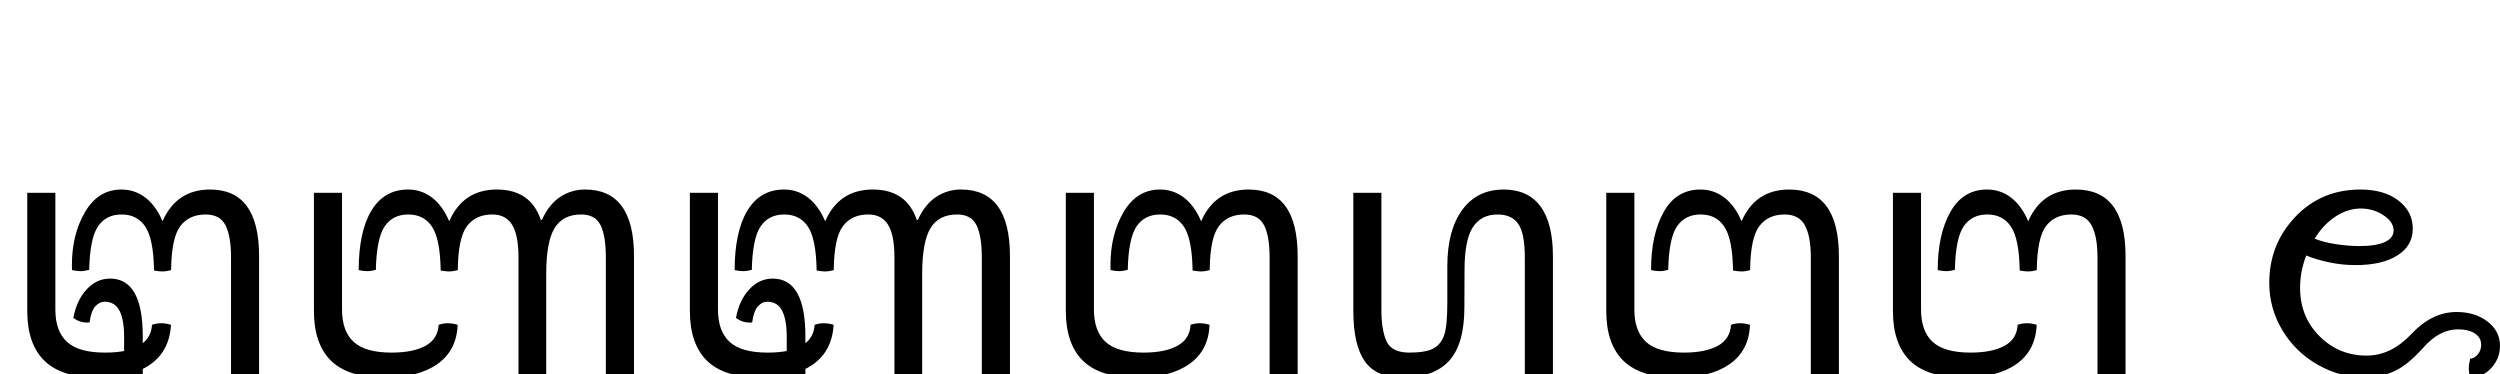 <svg xmlns="http://www.w3.org/2000/svg" viewBox="0 -79.64 531.98 79.64" height="100%"><path fill="currentColor" d="M36.39 -10.52L36.39 -10.52L36.39 -10.52Q36.00 -3.94 30.38 -1.13L30.38 -1.13L30.38 2.28L30.38 2.28Q30.38 5.97 31.36 7.87L31.36 7.87L31.36 7.87Q32.34 9.77 34.56 9.77L34.56 9.77L34.56 9.77Q35.61 9.77 36.51 8.77L36.51 8.77L36.51 8.77Q37.41 7.77 37.72 5.38L37.72 5.38L38.05 5.34L38.33 5.34L38.33 5.34Q39.83 5.34 41.17 6.33L41.17 6.33L41.17 6.33Q40.50 10.05 38.36 12.37L38.36 12.37L38.36 12.37Q36.22 14.69 33.36 14.69L33.36 14.69L33.36 14.69Q26.41 14.69 26.41 2.42L26.41 2.42L26.41 0.17L26.41 0.17Q23.98 0.70 20.84 0.70L20.84 0.70L20.84 0.70Q13.11 0.70 9.45 -2.87L9.45 -2.87L9.45 -2.87Q5.80 -6.44 5.80 -13.47L5.80 -13.47L5.80 -38.61L11.78 -38.61L11.78 -13.75L11.78 -13.75Q11.78 -9.17 14.26 -6.89L14.26 -6.89L14.26 -6.89Q16.73 -4.61 22.33 -4.61L22.33 -4.61L22.33 -4.61Q24.69 -4.61 26.41 -4.95L26.41 -4.95L26.41 -7.95L26.41 -7.95Q26.41 -11.64 25.42 -13.54L25.42 -13.54L25.42 -13.54Q24.44 -15.44 22.22 -15.44L22.22 -15.44L22.22 -15.44Q21.17 -15.44 20.27 -14.44L20.27 -14.44L20.27 -14.44Q19.38 -13.44 19.06 -11.05L19.06 -11.05L18.73 -11.00L18.45 -11.00L18.45 -11.00Q16.95 -11.00 15.61 -11.98L15.61 -11.98L15.61 -11.98Q16.28 -15.72 18.42 -18.04L18.42 -18.04L18.42 -18.04Q20.56 -20.36 23.42 -20.36L23.42 -20.36L23.42 -20.36Q30.38 -20.36 30.38 -8.09L30.38 -8.09L30.38 -6.61L30.38 -6.61Q32.20 -8.05 32.34 -10.52L32.34 -10.52L32.34 -10.52Q33.30 -10.86 34.31 -10.86L34.31 -10.86L34.31 -10.86Q35.30 -10.86 36.39 -10.52ZM34.59 -32.56L34.59 -32.56L34.59 -32.56Q37.55 -39.31 44.72 -39.31L44.72 -39.31L44.72 -39.31Q55.13 -39.31 55.13 -25.14L55.13 -25.14L55.13 0.00L49.16 0.00L49.16 -24.86L49.16 -24.86Q49.16 -29.42 47.98 -31.71L47.98 -31.71L47.98 -31.71Q46.80 -34.00 43.77 -34.00L43.77 -34.00L43.77 -34.00Q40.25 -34.00 38.39 -31.55L38.39 -31.55L38.39 -31.55Q36.53 -29.11 36.42 -22.53L36.42 -22.53L36.42 -22.16L36.42 -22.16Q35.41 -21.88 34.56 -21.88L34.56 -21.88L34.56 -21.88Q33.83 -21.88 32.77 -22.08L32.77 -22.08L32.77 -22.22L32.77 -22.22Q32.66 -28.77 30.94 -31.38L30.94 -31.38L30.94 -31.38Q29.22 -34.00 25.88 -34.00L25.88 -34.00L25.88 -34.00Q22.58 -34.00 20.85 -31.47L20.85 -31.47L20.85 -31.47Q19.13 -28.94 18.98 -22.22L18.98 -22.22L18.98 -22.22Q17.97 -21.94 17.13 -21.94L17.13 -21.94L17.13 -21.94Q16.39 -21.94 15.33 -22.16L15.33 -22.16L15.30 -22.67L15.30 -23.23L15.30 -23.23Q15.30 -29.78 18.11 -34.55L18.11 -34.55L18.11 -34.55Q20.92 -39.31 25.84 -39.31L25.84 -39.31L25.84 -39.31Q28.69 -39.31 30.94 -37.59L30.94 -37.59L30.94 -37.59Q33.19 -35.86 34.59 -32.56ZM97.42 -22.53L97.42 -22.16L97.42 -22.16Q96.41 -21.88 95.56 -21.88L95.56 -21.88L95.56 -21.88Q94.83 -21.88 93.77 -22.08L93.77 -22.08L93.77 -22.22L93.77 -22.22Q93.66 -28.77 91.94 -31.38L91.94 -31.38L91.94 -31.38Q90.22 -34.00 86.88 -34.00L86.88 -34.00L86.88 -34.00Q83.58 -34.00 81.85 -31.47L81.85 -31.47L81.85 -31.47Q80.13 -28.94 79.98 -22.22L79.98 -22.22L79.98 -22.22Q78.97 -21.94 78.13 -21.94L78.13 -21.94L78.13 -21.94Q77.39 -21.94 76.33 -22.16L76.33 -22.16L76.33 -22.16Q76.33 -30.34 79.04 -34.83L79.04 -34.83L79.04 -34.83Q81.75 -39.31 86.84 -39.31L86.84 -39.31L86.84 -39.31Q89.69 -39.31 91.94 -37.59L91.94 -37.59L91.94 -37.59Q94.19 -35.86 95.59 -32.56L95.59 -32.56L95.59 -32.56Q98.55 -39.31 105.72 -39.31L105.72 -39.31L105.72 -39.31Q112.92 -39.31 115.08 -32.84L115.08 -32.84L115.31 -32.84L115.31 -32.84Q116.80 -36.14 119.19 -37.73L119.19 -37.73L119.19 -37.73Q121.58 -39.31 124.50 -39.31L124.50 -39.31L124.50 -39.31Q134.91 -39.31 134.91 -25.14L134.91 -25.14L134.91 0.00L128.92 0.00L128.92 -24.86L128.92 -24.86Q128.92 -29.42 127.80 -31.71L127.80 -31.71L127.80 -31.71Q126.67 -34.00 123.66 -34.00L123.66 -34.00L123.66 -34.00Q119.78 -34.00 118.01 -31.10L118.01 -31.10L118.01 -31.10Q116.23 -28.20 116.23 -21.31L116.23 -21.31L116.23 0.00L110.33 0.00L110.33 -24.86L110.33 -24.86Q110.33 -29.61 108.98 -31.80L108.98 -31.80L108.98 -31.80Q107.63 -34.00 104.77 -34.00L104.77 -34.00L104.77 -34.00Q101.25 -34.00 99.39 -31.55L99.39 -31.55L99.39 -31.55Q97.53 -29.11 97.42 -22.53L97.42 -22.53ZM97.39 -10.52L97.39 -10.52L97.39 -10.52Q97.17 -5.06 93.09 -2.18L93.09 -2.18L93.09 -2.18Q89.02 0.70 81.84 0.70L81.84 0.70L81.84 0.70Q74.11 0.70 70.45 -2.87L70.45 -2.87L70.45 -2.87Q66.80 -6.44 66.80 -13.47L66.80 -13.47L66.80 -38.61L72.78 -38.61L72.78 -13.75L72.78 -13.75Q72.78 -9.17 75.26 -6.89L75.26 -6.89L75.26 -6.89Q77.73 -4.61 83.33 -4.61L83.33 -4.61L83.33 -4.61Q87.89 -4.61 90.53 -6.05L90.53 -6.05L90.53 -6.05Q93.17 -7.48 93.34 -10.52L93.34 -10.52L93.34 -10.52Q94.30 -10.86 95.31 -10.86L95.31 -10.86L95.31 -10.86Q96.30 -10.86 97.39 -10.52ZM129.31 20.39L129.31 21.66L129.31 21.66Q127.48 22.22 126.36 22.22L126.36 22.22L126.36 22.22Q125.20 22.22 123.38 21.66L123.38 21.66L123.38 20.67L123.38 20.67Q123.38 16.09 122.00 13.80L122.00 13.80L122.00 13.80Q120.63 11.50 117.20 10.76L117.20 10.76L117.20 10.76Q113.77 10.02 112.52 8.13L112.52 8.13L112.52 8.13Q111.28 6.25 111.28 2.45L111.28 2.45L111.28 2.45Q112.22 2.11 113.25 2.11L113.25 2.11L113.25 2.11Q114.23 2.11 115.31 2.45L115.31 2.45L115.31 2.45Q115.31 6.81 119.46 7.20L119.46 7.20L119.46 7.20Q123.61 7.59 125.42 8.88L125.42 8.88L125.42 8.88Q127.23 10.16 128.27 12.63L128.27 12.63L128.27 12.63Q129.31 15.11 129.31 20.39L129.31 20.39ZM177.42 -22.53L177.42 -22.16L177.42 -22.16Q176.41 -21.88 175.56 -21.88L175.56 -21.88L175.56 -21.88Q174.83 -21.88 173.77 -22.08L173.77 -22.08L173.77 -22.22L173.77 -22.22Q173.66 -28.77 171.94 -31.38L171.94 -31.38L171.94 -31.38Q170.22 -34.00 166.88 -34.00L166.88 -34.00L166.88 -34.00Q163.58 -34.00 161.85 -31.47L161.85 -31.47L161.85 -31.47Q160.13 -28.94 159.98 -22.22L159.98 -22.22L159.98 -22.22Q158.97 -21.94 158.13 -21.94L158.13 -21.94L158.13 -21.94Q157.39 -21.94 156.33 -22.16L156.33 -22.16L156.33 -22.16Q156.33 -30.34 159.04 -34.83L159.04 -34.83L159.04 -34.83Q161.75 -39.31 166.84 -39.31L166.84 -39.31L166.84 -39.31Q169.69 -39.31 171.94 -37.59L171.94 -37.59L171.94 -37.59Q174.19 -35.86 175.59 -32.56L175.59 -32.56L175.59 -32.56Q178.55 -39.31 185.72 -39.31L185.72 -39.31L185.72 -39.31Q192.92 -39.31 195.08 -32.84L195.08 -32.84L195.31 -32.84L195.31 -32.84Q196.80 -36.14 199.19 -37.73L199.19 -37.73L199.19 -37.73Q201.58 -39.31 204.50 -39.31L204.50 -39.31L204.50 -39.31Q214.91 -39.31 214.91 -25.14L214.91 -25.14L214.91 0.00L208.92 0.00L208.92 -24.86L208.92 -24.86Q208.92 -29.42 207.80 -31.71L207.80 -31.71L207.80 -31.71Q206.67 -34.00 203.66 -34.00L203.66 -34.00L203.66 -34.00Q199.78 -34.00 198.01 -31.10L198.01 -31.10L198.01 -31.10Q196.23 -28.20 196.23 -21.31L196.23 -21.31L196.23 0.00L190.33 0.00L190.33 -24.86L190.33 -24.86Q190.33 -29.61 188.98 -31.80L188.98 -31.80L188.98 -31.80Q187.63 -34.00 184.77 -34.00L184.77 -34.00L184.77 -34.00Q181.25 -34.00 179.39 -31.55L179.39 -31.55L179.39 -31.55Q177.53 -29.11 177.42 -22.53L177.42 -22.53ZM177.39 -10.52L177.39 -10.52L177.39 -10.52Q177.00 -3.94 171.38 -1.13L171.38 -1.13L171.38 2.28L171.38 2.28Q171.38 5.97 172.36 7.87L172.36 7.87L172.36 7.87Q173.34 9.77 175.56 9.77L175.56 9.77L175.56 9.77Q176.61 9.77 177.51 8.77L177.51 8.77L177.51 8.77Q178.41 7.77 178.72 5.38L178.72 5.38L179.05 5.34L179.33 5.34L179.33 5.34Q180.83 5.34 182.17 6.33L182.17 6.33L182.17 6.33Q181.50 10.05 179.36 12.37L179.36 12.37L179.36 12.37Q177.22 14.69 174.36 14.69L174.36 14.69L174.36 14.69Q167.41 14.69 167.41 2.42L167.41 2.42L167.41 0.17L167.41 0.17Q164.98 0.70 161.84 0.70L161.84 0.70L161.84 0.70Q154.11 0.70 150.45 -2.87L150.45 -2.87L150.45 -2.87Q146.80 -6.44 146.80 -13.47L146.80 -13.47L146.80 -38.61L152.78 -38.61L152.78 -13.75L152.78 -13.75Q152.78 -9.17 155.26 -6.89L155.26 -6.89L155.26 -6.89Q157.73 -4.61 163.33 -4.61L163.33 -4.61L163.33 -4.61Q165.69 -4.61 167.41 -4.95L167.41 -4.95L167.41 -7.95L167.41 -7.95Q167.41 -11.64 166.42 -13.54L166.42 -13.54L166.42 -13.54Q165.44 -15.44 163.22 -15.44L163.22 -15.44L163.22 -15.44Q162.17 -15.44 161.27 -14.44L161.27 -14.44L161.27 -14.44Q160.38 -13.44 160.06 -11.05L160.06 -11.05L159.73 -11.00L159.45 -11.00L159.45 -11.00Q157.95 -11.00 156.61 -11.98L156.61 -11.98L156.61 -11.98Q157.28 -15.72 159.42 -18.04L159.42 -18.04L159.42 -18.04Q161.56 -20.36 164.42 -20.36L164.42 -20.36L164.42 -20.36Q171.38 -20.36 171.38 -8.09L171.38 -8.09L171.38 -6.61L171.38 -6.61Q173.20 -8.05 173.34 -10.52L173.34 -10.52L173.34 -10.52Q174.30 -10.86 175.31 -10.86L175.31 -10.86L175.31 -10.86Q176.30 -10.86 177.39 -10.52ZM255.59 -32.56L255.59 -32.56L255.59 -32.56Q258.55 -39.31 265.72 -39.31L265.72 -39.31L265.72 -39.31Q276.13 -39.31 276.13 -25.14L276.13 -25.14L276.13 5.94L276.13 5.94Q272.13 5.94 263.41 10.35L263.41 10.35L263.41 10.35Q254.69 14.77 249.25 20.55L249.25 20.55L249.25 20.55Q243.81 26.33 243.81 32.13L243.81 32.13L243.81 32.13Q243.81 33.81 244.40 34.73L244.40 34.73L244.40 34.73Q244.98 35.64 246.84 35.64L246.84 35.64L246.84 35.64Q250.56 35.64 255.95 31.00L255.95 31.00L255.95 31.00Q261.33 26.36 265.35 24.71L265.35 24.71L265.35 24.71Q269.38 23.06 273.56 23.06L273.56 23.06L273.56 23.06Q275.67 23.06 278.15 23.38L278.15 23.38L278.15 23.38Q280.63 23.69 282.00 24.08L282.00 24.08L282.00 24.08Q282.28 25.28 282.28 26.16L282.28 26.16L282.28 26.16Q282.28 27.03 282.00 28.09L282.00 28.09L282.00 28.09Q281.02 27.67 278.87 27.39L278.87 27.39L278.87 27.39Q276.72 27.11 274.30 27.11L274.30 27.11L274.30 27.11Q270.30 27.11 266.60 28.87L266.60 28.87L266.60 28.87Q262.91 30.63 259.25 33.86L259.25 33.86L259.25 33.86Q255.59 37.09 252.64 38.71L252.64 38.71L252.64 38.71Q249.69 40.33 246.77 40.33L246.77 40.33L246.77 40.33Q240.02 40.33 240.02 32.34L240.02 32.34L240.02 32.34Q240.02 26.08 244.16 19.58L244.16 19.58L244.16 19.58Q248.31 13.08 255.66 7.88L255.66 7.88L255.66 7.88Q263.02 2.67 270.16 0.81L270.16 0.81L270.16 -24.86L270.16 -24.86Q270.16 -29.42 268.98 -31.71L268.98 -31.71L268.98 -31.71Q267.80 -34.00 264.77 -34.00L264.77 -34.00L264.77 -34.00Q261.25 -34.00 259.39 -31.55L259.39 -31.55L259.39 -31.55Q257.53 -29.11 257.42 -22.53L257.42 -22.53L257.42 -22.16L257.42 -22.16Q256.41 -21.88 255.56 -21.88L255.56 -21.88L255.56 -21.88Q254.83 -21.88 253.77 -22.08L253.77 -22.08L253.77 -22.22L253.77 -22.22Q253.66 -28.77 251.94 -31.38L251.94 -31.38L251.94 -31.38Q250.22 -34.00 246.88 -34.00L246.88 -34.00L246.88 -34.00Q243.58 -34.00 241.85 -31.47L241.85 -31.47L241.85 -31.47Q240.13 -28.94 239.98 -22.22L239.98 -22.22L239.98 -22.22Q238.97 -21.94 238.13 -21.94L238.13 -21.94L238.13 -21.94Q237.39 -21.94 236.33 -22.16L236.33 -22.16L236.30 -22.67L236.30 -23.23L236.30 -23.23Q236.30 -29.78 239.11 -34.55L239.11 -34.55L239.11 -34.55Q241.92 -39.31 246.84 -39.31L246.84 -39.31L246.84 -39.31Q249.69 -39.31 251.94 -37.59L251.94 -37.59L251.94 -37.59Q254.19 -35.86 255.59 -32.56ZM257.39 -10.52L257.39 -10.52L257.39 -10.52Q257.17 -5.06 253.09 -2.18L253.09 -2.18L253.09 -2.18Q249.02 0.70 241.84 0.70L241.84 0.70L241.84 0.70Q234.11 0.70 230.45 -2.87L230.45 -2.87L230.45 -2.87Q226.80 -6.44 226.80 -13.47L226.80 -13.47L226.80 -38.61L232.78 -38.61L232.78 -13.75L232.78 -13.75Q232.78 -9.17 235.26 -6.89L235.26 -6.89L235.26 -6.89Q237.73 -4.61 243.33 -4.61L243.33 -4.61L243.33 -4.61Q247.89 -4.61 250.53 -6.05L250.53 -6.05L250.53 -6.05Q253.17 -7.48 253.34 -10.52L253.34 -10.52L253.34 -10.52Q254.30 -10.86 255.31 -10.86L255.31 -10.86L255.31 -10.86Q256.30 -10.86 257.39 -10.52ZM287.98 -13.47L287.98 -38.61L293.95 -38.61L293.95 -13.75L293.95 -13.75Q293.95 -9.28 295.08 -6.95L295.08 -6.95L295.08 -6.95Q296.20 -4.61 299.89 -4.61L299.89 -4.61L299.89 -4.61Q303.45 -4.61 305.07 -5.52L305.07 -5.52L305.07 -5.52Q306.69 -6.44 307.34 -8.42L307.34 -8.42L307.34 -8.42Q307.98 -10.41 307.98 -15.27L307.98 -15.27L307.98 -23.00L307.98 -23.00Q307.98 -30.63 311.15 -34.97L311.15 -34.97L311.15 -34.97Q314.31 -39.31 319.97 -39.31L319.97 -39.31L319.97 -39.31Q325.14 -39.31 327.80 -35.73L327.80 -35.73L327.80 -35.73Q330.45 -32.14 330.45 -25.14L330.45 -25.14L330.45 0.00L324.47 0.00L324.47 -24.86L324.47 -24.86Q324.47 -29.98 323.08 -31.99L323.08 -31.99L323.08 -31.99Q321.69 -34.00 318.67 -34.00L318.67 -34.00L318.67 -34.00Q315.19 -34.00 313.41 -31.29L313.41 -31.29L313.41 -31.29Q311.64 -28.58 311.64 -22.11L311.64 -22.11L311.61 -14.23L311.61 -14.23Q311.61 -6.41 308.35 -2.85L308.35 -2.85L308.35 -2.85Q305.09 0.70 298.39 0.70L298.39 0.70L298.39 0.70Q292.86 0.70 290.42 -2.76L290.42 -2.76L290.42 -2.76Q287.98 -6.22 287.98 -13.47L287.98 -13.47ZM315.97 20.39L315.97 21.66L315.97 21.66Q314.14 22.22 313.02 22.22L313.02 22.22L313.02 22.22Q311.84 22.22 310.02 21.66L310.02 21.66L310.02 20.67L310.02 20.67Q310.02 16.09 308.65 13.80L308.65 13.80L308.65 13.80Q307.28 11.50 303.85 10.76L303.85 10.76L303.85 10.76Q300.42 10.02 299.17 8.13L299.17 8.13L299.17 8.13Q297.92 6.25 297.92 2.45L297.92 2.45L297.92 2.45Q298.88 2.11 299.89 2.11L299.89 2.11L299.89 2.11Q300.88 2.11 301.97 2.45L301.97 2.45L301.97 2.45Q301.97 6.81 306.12 7.20L306.12 7.20L306.12 7.20Q310.27 7.59 312.08 8.88L312.08 8.88L312.08 8.88Q313.89 10.16 314.93 12.63L314.93 12.63L314.93 12.63Q315.97 15.11 315.97 20.39L315.97 20.39ZM370.59 -32.56L370.59 -32.56L370.59 -32.56Q373.55 -39.31 380.72 -39.31L380.72 -39.31L380.72 -39.31Q391.30 -39.31 391.30 -25.14L391.30 -25.14L391.30 4.56L395.73 4.56L395.73 4.56Q397.39 4.50 398.46 3.60L398.46 3.60L398.46 3.60Q399.53 2.70 399.53 1.27L399.53 1.27L399.53 1.27Q400.58 0.98 401.47 0.98L401.47 0.98L401.47 0.98Q402.34 0.98 403.53 1.27L403.53 1.27L403.53 1.27Q403.53 4.47 401.23 6.51L401.23 6.51L401.23 6.51Q398.94 8.55 395.42 8.55L395.42 8.55L391.30 8.55L391.30 24.36L391.30 24.36Q391.30 32.06 387.24 35.72L387.24 35.72L387.24 35.72Q383.19 39.38 373.80 39.38L373.80 39.38L373.80 39.38Q364.69 39.38 359.52 34.47L359.52 34.47L359.52 34.47Q354.36 29.56 354.36 20.84L354.36 20.84L354.36 20.84Q354.36 12.58 362.02 8.55L362.02 8.55L362.02 8.55Q369.69 4.53 385.33 4.53L385.33 4.53L385.33 -24.86L385.33 -24.86Q385.33 -29.39 384.06 -31.70L384.06 -31.70L384.06 -31.70Q382.80 -34.00 379.77 -34.00L379.77 -34.00L379.77 -34.00Q376.25 -34.00 374.39 -31.55L374.39 -31.55L374.39 -31.55Q372.53 -29.11 372.42 -22.53L372.42 -22.53L372.42 -22.16L372.42 -22.16Q371.41 -21.88 370.56 -21.88L370.56 -21.88L370.56 -21.88Q369.83 -21.88 368.77 -22.08L368.77 -22.08L368.77 -22.22L368.77 -22.22Q368.66 -28.77 366.94 -31.38L366.94 -31.38L366.94 -31.38Q365.22 -34.00 361.88 -34.00L361.88 -34.00L361.88 -34.00Q358.58 -34.00 356.85 -31.47L356.85 -31.47L356.85 -31.47Q355.13 -28.94 354.98 -22.22L354.98 -22.22L354.98 -22.22Q353.97 -21.94 353.13 -21.94L353.13 -21.94L353.13 -21.94Q352.39 -21.94 351.33 -22.16L351.33 -22.16L351.33 -22.16Q351.33 -29.75 354.02 -34.53L354.02 -34.53L354.02 -34.53Q356.70 -39.31 361.84 -39.31L361.84 -39.31L361.84 -39.31Q364.69 -39.31 366.94 -37.59L366.94 -37.59L366.94 -37.59Q369.19 -35.86 370.59 -32.56ZM385.33 23.94L385.33 8.55L385.33 8.55Q372.64 8.55 366.54 11.13L366.54 11.13L366.54 11.13Q360.44 13.70 360.44 20.14L360.44 20.14L360.44 20.14Q360.44 27.59 364.11 31.48L364.11 31.48L364.11 31.48Q367.78 35.36 374.70 35.36L374.70 35.36L374.70 35.36Q380.97 35.36 383.15 32.94L383.15 32.94L383.15 32.94Q385.33 30.52 385.33 23.94L385.33 23.94ZM372.39 -10.52L372.39 -10.52L372.39 -10.52Q372.17 -5.06 368.09 -2.18L368.09 -2.18L368.09 -2.18Q364.02 0.70 356.84 0.70L356.84 0.70L356.84 0.70Q349.11 0.70 345.45 -2.87L345.45 -2.87L345.45 -2.87Q341.80 -6.44 341.80 -13.47L341.80 -13.47L341.80 -38.61L347.78 -38.61L347.78 -13.75L347.78 -13.75Q347.78 -9.17 350.26 -6.89L350.26 -6.89L350.26 -6.89Q352.73 -4.61 358.33 -4.61L358.33 -4.61L358.33 -4.61Q362.89 -4.61 365.53 -6.05L365.53 -6.05L365.53 -6.05Q368.17 -7.48 368.34 -10.52L368.34 -10.52L368.34 -10.52Q369.30 -10.86 370.31 -10.86L370.31 -10.86L370.31 -10.86Q371.30 -10.86 372.39 -10.52ZM453.67 27.63L453.67 27.63L453.67 27.63Q454.59 27.28 455.89 27.28L455.89 27.28L455.89 27.28Q457.41 27.28 457.89 27.63L457.89 27.63L457.89 27.63Q458.06 29.67 459.31 30.88L459.31 30.88L459.31 30.88Q460.56 32.09 462.28 32.09L462.28 32.09L462.28 32.09Q464.19 32.09 465.75 30.53L465.75 30.53L465.75 30.53Q467.31 28.97 467.31 26.97L467.31 26.97L467.31 26.97Q467.31 24.67 464.94 23.32L464.94 23.32L464.94 23.32Q462.56 21.97 458.77 21.97L458.77 21.97L458.77 21.97Q458.42 21.48 458.42 20.00L458.42 20.00L458.42 20.00Q458.42 18.73 458.77 17.83L458.77 17.83L458.77 17.83Q461.44 17.83 463.53 16.38L463.53 16.38L463.53 16.38Q465.63 14.94 465.63 13.08L465.63 13.08L465.63 13.08Q465.63 10.80 462.50 9.63L462.50 9.63L462.50 9.63Q459.38 8.47 452.30 8.47L452.30 8.47L452.30 24.36L452.30 24.36Q452.30 32.06 448.24 35.72L448.24 35.72L448.24 35.72Q444.19 39.38 434.80 39.38L434.80 39.38L434.80 39.38Q425.69 39.38 420.52 34.47L420.52 34.47L420.52 34.47Q415.36 29.56 415.36 20.84L415.36 20.84L415.36 20.84Q415.36 12.77 422.76 8.63L422.76 8.63L422.76 8.63Q430.16 4.50 446.33 4.50L446.33 4.50L446.33 -24.86L446.33 -24.86Q446.33 -29.39 445.06 -31.70L445.06 -31.70L445.06 -31.70Q443.80 -34.00 440.77 -34.00L440.77 -34.00L440.77 -34.00Q437.25 -34.00 435.39 -31.55L435.39 -31.55L435.39 -31.55Q433.53 -29.11 433.42 -22.53L433.42 -22.53L433.42 -22.16L433.42 -22.16Q432.41 -21.88 431.56 -21.88L431.56 -21.88L431.56 -21.88Q430.83 -21.88 429.77 -22.08L429.77 -22.08L429.77 -22.22L429.77 -22.22Q429.66 -28.77 427.94 -31.38L427.94 -31.38L427.94 -31.38Q426.22 -34.00 422.88 -34.00L422.88 -34.00L422.88 -34.00Q419.58 -34.00 417.85 -31.47L417.85 -31.47L417.85 -31.47Q416.13 -28.94 415.98 -22.22L415.98 -22.22L415.98 -22.22Q414.97 -21.94 414.13 -21.94L414.13 -21.94L414.13 -21.94Q413.39 -21.94 412.33 -22.16L412.33 -22.16L412.33 -22.16Q412.33 -29.75 415.02 -34.53L415.02 -34.53L415.02 -34.53Q417.70 -39.31 422.84 -39.31L422.84 -39.31L422.84 -39.31Q425.69 -39.31 427.94 -37.59L427.94 -37.59L427.94 -37.59Q430.19 -35.86 431.59 -32.56L431.59 -32.56L431.59 -32.56Q434.55 -39.31 441.72 -39.31L441.72 -39.31L441.72 -39.31Q452.30 -39.31 452.30 -25.14L452.30 -25.14L452.30 4.50L452.30 4.50Q471.61 4.92 471.61 13.05L471.61 13.05L471.61 13.05Q471.61 15.11 470.57 16.59L470.57 16.59L470.57 16.59Q469.53 18.06 467.48 19.27L467.48 19.27L467.48 19.27Q470.66 20.28 472.05 21.97L472.05 21.97L472.05 21.97Q473.44 23.66 473.44 26.05L473.44 26.05L473.44 26.05Q473.44 30.09 470.04 33.15L470.04 33.15L470.04 33.15Q466.64 36.20 462.61 36.20L462.61 36.20L462.61 36.20Q458.84 36.20 456.31 33.80L456.31 33.80L456.31 33.80Q453.78 31.39 453.67 27.63ZM446.33 23.94L446.33 8.55L446.33 8.55Q433.08 8.55 427.26 11.34L427.26 11.34L427.26 11.34Q421.44 14.13 421.44 20.14L421.44 20.14L421.44 20.14Q421.44 27.59 425.11 31.48L425.11 31.48L425.11 31.48Q428.78 35.36 435.70 35.36L435.70 35.36L435.70 35.36Q441.97 35.36 444.15 32.94L444.15 32.94L444.15 32.94Q446.33 30.52 446.33 23.94L446.33 23.94ZM433.39 -10.52L433.39 -10.52L433.39 -10.52Q433.17 -5.06 429.09 -2.18L429.09 -2.18L429.09 -2.18Q425.02 0.70 417.84 0.70L417.84 0.70L417.84 0.70Q410.11 0.70 406.45 -2.87L406.45 -2.87L406.45 -2.87Q402.80 -6.44 402.80 -13.47L402.80 -13.47L402.80 -38.61L408.78 -38.61L408.78 -13.75L408.78 -13.75Q408.78 -9.17 411.26 -6.89L411.26 -6.89L411.26 -6.89Q413.73 -4.61 419.33 -4.61L419.33 -4.61L419.33 -4.61Q423.89 -4.61 426.53 -6.05L426.53 -6.05L426.53 -6.05Q429.17 -7.48 429.34 -10.52L429.34 -10.52L429.34 -10.52Q430.30 -10.86 431.31 -10.86L431.31 -10.86L431.31 -10.86Q432.30 -10.86 433.39 -10.52ZM513.42 -30.97L513.42 -30.97Q513.42 -27.36 510.17 -25.30L510.17 -25.30L510.17 -25.30Q506.92 -23.23 501.25 -23.23L501.25 -23.23L501.25 -23.23Q498.30 -23.23 495.51 -23.84L495.51 -23.84L495.51 -23.84Q492.72 -24.44 490.75 -25.28L490.75 -25.28L490.75 -25.28Q489.44 -21.88 489.44 -18.39L489.44 -18.39L489.44 -18.39Q489.44 -12.23 493.57 -8.10L493.57 -8.10L493.57 -8.10Q497.70 -3.97 503.61 -3.97L503.61 -3.97L503.61 -3.97Q508.81 -3.97 513.17 -8.61L513.17 -8.61L513.17 -8.61Q517.53 -13.25 522.73 -13.25L522.73 -13.25L522.73 -13.25Q526.70 -13.25 529.34 -11.21L529.34 -11.21L529.34 -11.21Q531.98 -9.17 531.98 -6.08L531.98 -6.08L531.98 -6.08Q531.98 -3.34 530.12 -1.32L530.12 -1.32L530.12 -1.32Q528.25 0.70 525.63 0.70L525.63 0.70L525.63 0.70Q525.34 -0.36 525.34 -1.23L525.34 -1.23L525.34 -1.23Q525.34 -2.11 525.63 -3.31L525.63 -3.31L525.63 -3.31Q526.53 -3.38 527.25 -4.22L527.25 -4.22L527.25 -4.22Q527.97 -5.06 527.97 -6.27L527.97 -6.27L527.97 -6.27Q527.97 -7.81 526.62 -8.69L526.62 -8.69L526.62 -8.69Q525.27 -9.56 523.05 -9.56L523.05 -9.56L523.05 -9.56Q519.11 -9.56 515.72 -5.73L515.72 -5.73L515.72 -5.73Q512.33 -1.91 509.38 -0.60L509.38 -0.60L509.38 -0.60Q506.42 0.70 503.30 0.70L503.30 0.70L503.30 0.70Q498.02 0.70 493.23 -2.01L493.23 -2.01L493.23 -2.01Q488.45 -4.72 485.66 -9.38L485.66 -9.38L485.66 -9.38Q482.88 -14.03 482.88 -19.44L482.88 -19.44L482.88 -19.44Q482.88 -27.64 488.41 -33.48L488.41 -33.48L488.41 -33.48Q493.94 -39.31 502.28 -39.31L502.28 -39.31L502.28 -39.31Q507.30 -39.31 510.36 -36.97L510.36 -36.97L510.36 -36.97Q513.42 -34.63 513.42 -30.97L513.42 -30.97ZM492.53 -28.86L492.53 -28.86L492.53 -28.86Q494.41 -28.09 497.04 -27.69L497.04 -27.69L497.04 -27.69Q499.67 -27.28 502.06 -27.28L502.06 -27.28L502.06 -27.28Q505.61 -27.28 507.48 -28.14L507.48 -28.14L507.48 -28.14Q509.34 -29.00 509.34 -30.59L509.34 -30.59L509.34 -30.59Q509.34 -32.42 507.18 -33.84L507.18 -33.84L507.18 -33.84Q505.02 -35.27 502.34 -35.27L502.34 -35.27L502.34 -35.27Q499.61 -35.27 497.02 -33.59L497.02 -33.59L497.02 -33.59Q494.44 -31.92 492.53 -28.86Z"/></svg>